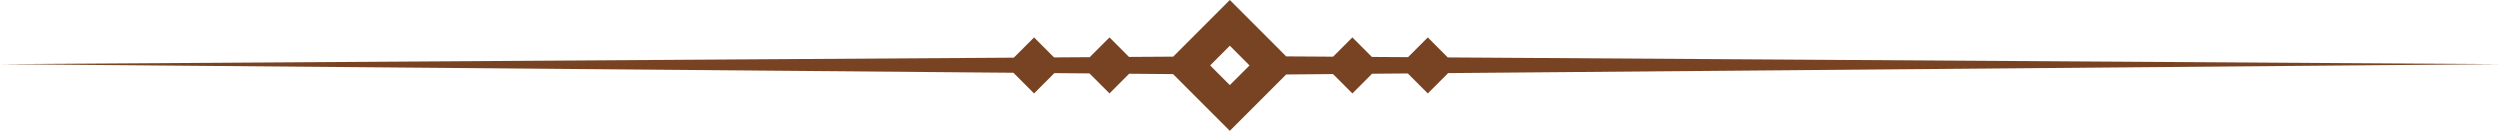 <svg version="1.1" id="图层_1" x="0px" y="0px" width="390px" height="20.408px" viewBox="0 0 390 20.408" enable-background="new 0 0 390 20.408" xml:space="preserve" xmlns="http://www.w3.org/2000/svg" xmlns:xlink="http://www.w3.org/1999/xlink" xmlns:xml="http://www.w3.org/XML/1998/namespace">
  <path fill="#784322" d="M158.09,11.351l3.224,3.223l3.166-3.168l5.478,0.045l3.123,3.123l3.067-3.07L183,11.562l8.853,8.848
	l8.792-8.793l7.306-0.063l3.021,3.021l3.069-3.072l5.579-0.047l3.119,3.119l3.17-3.172L390,10.008L225.854,8.957l-3.117-3.121
	l-3.079,3.08l-5.646-0.035l-3.041-3.045l-3.006,3.006l-7.322-0.047L191.853,0l-8.836,8.836l-6.896,0.043l-3.04-3.043l-3.082,3.082
	l-5.57,0.037l-3.114-3.119l-3.159,3.158L0,10.008L158.09,11.351z M194.053,9.334l0.87,0.873l-0.865,0.865l-2.205,2.204l-2.204-2.204
	l-0.865-0.865l0.002-0.004l0.87-0.869l2.197-2.203L194.053,9.334z" class="color c1"/>
</svg>